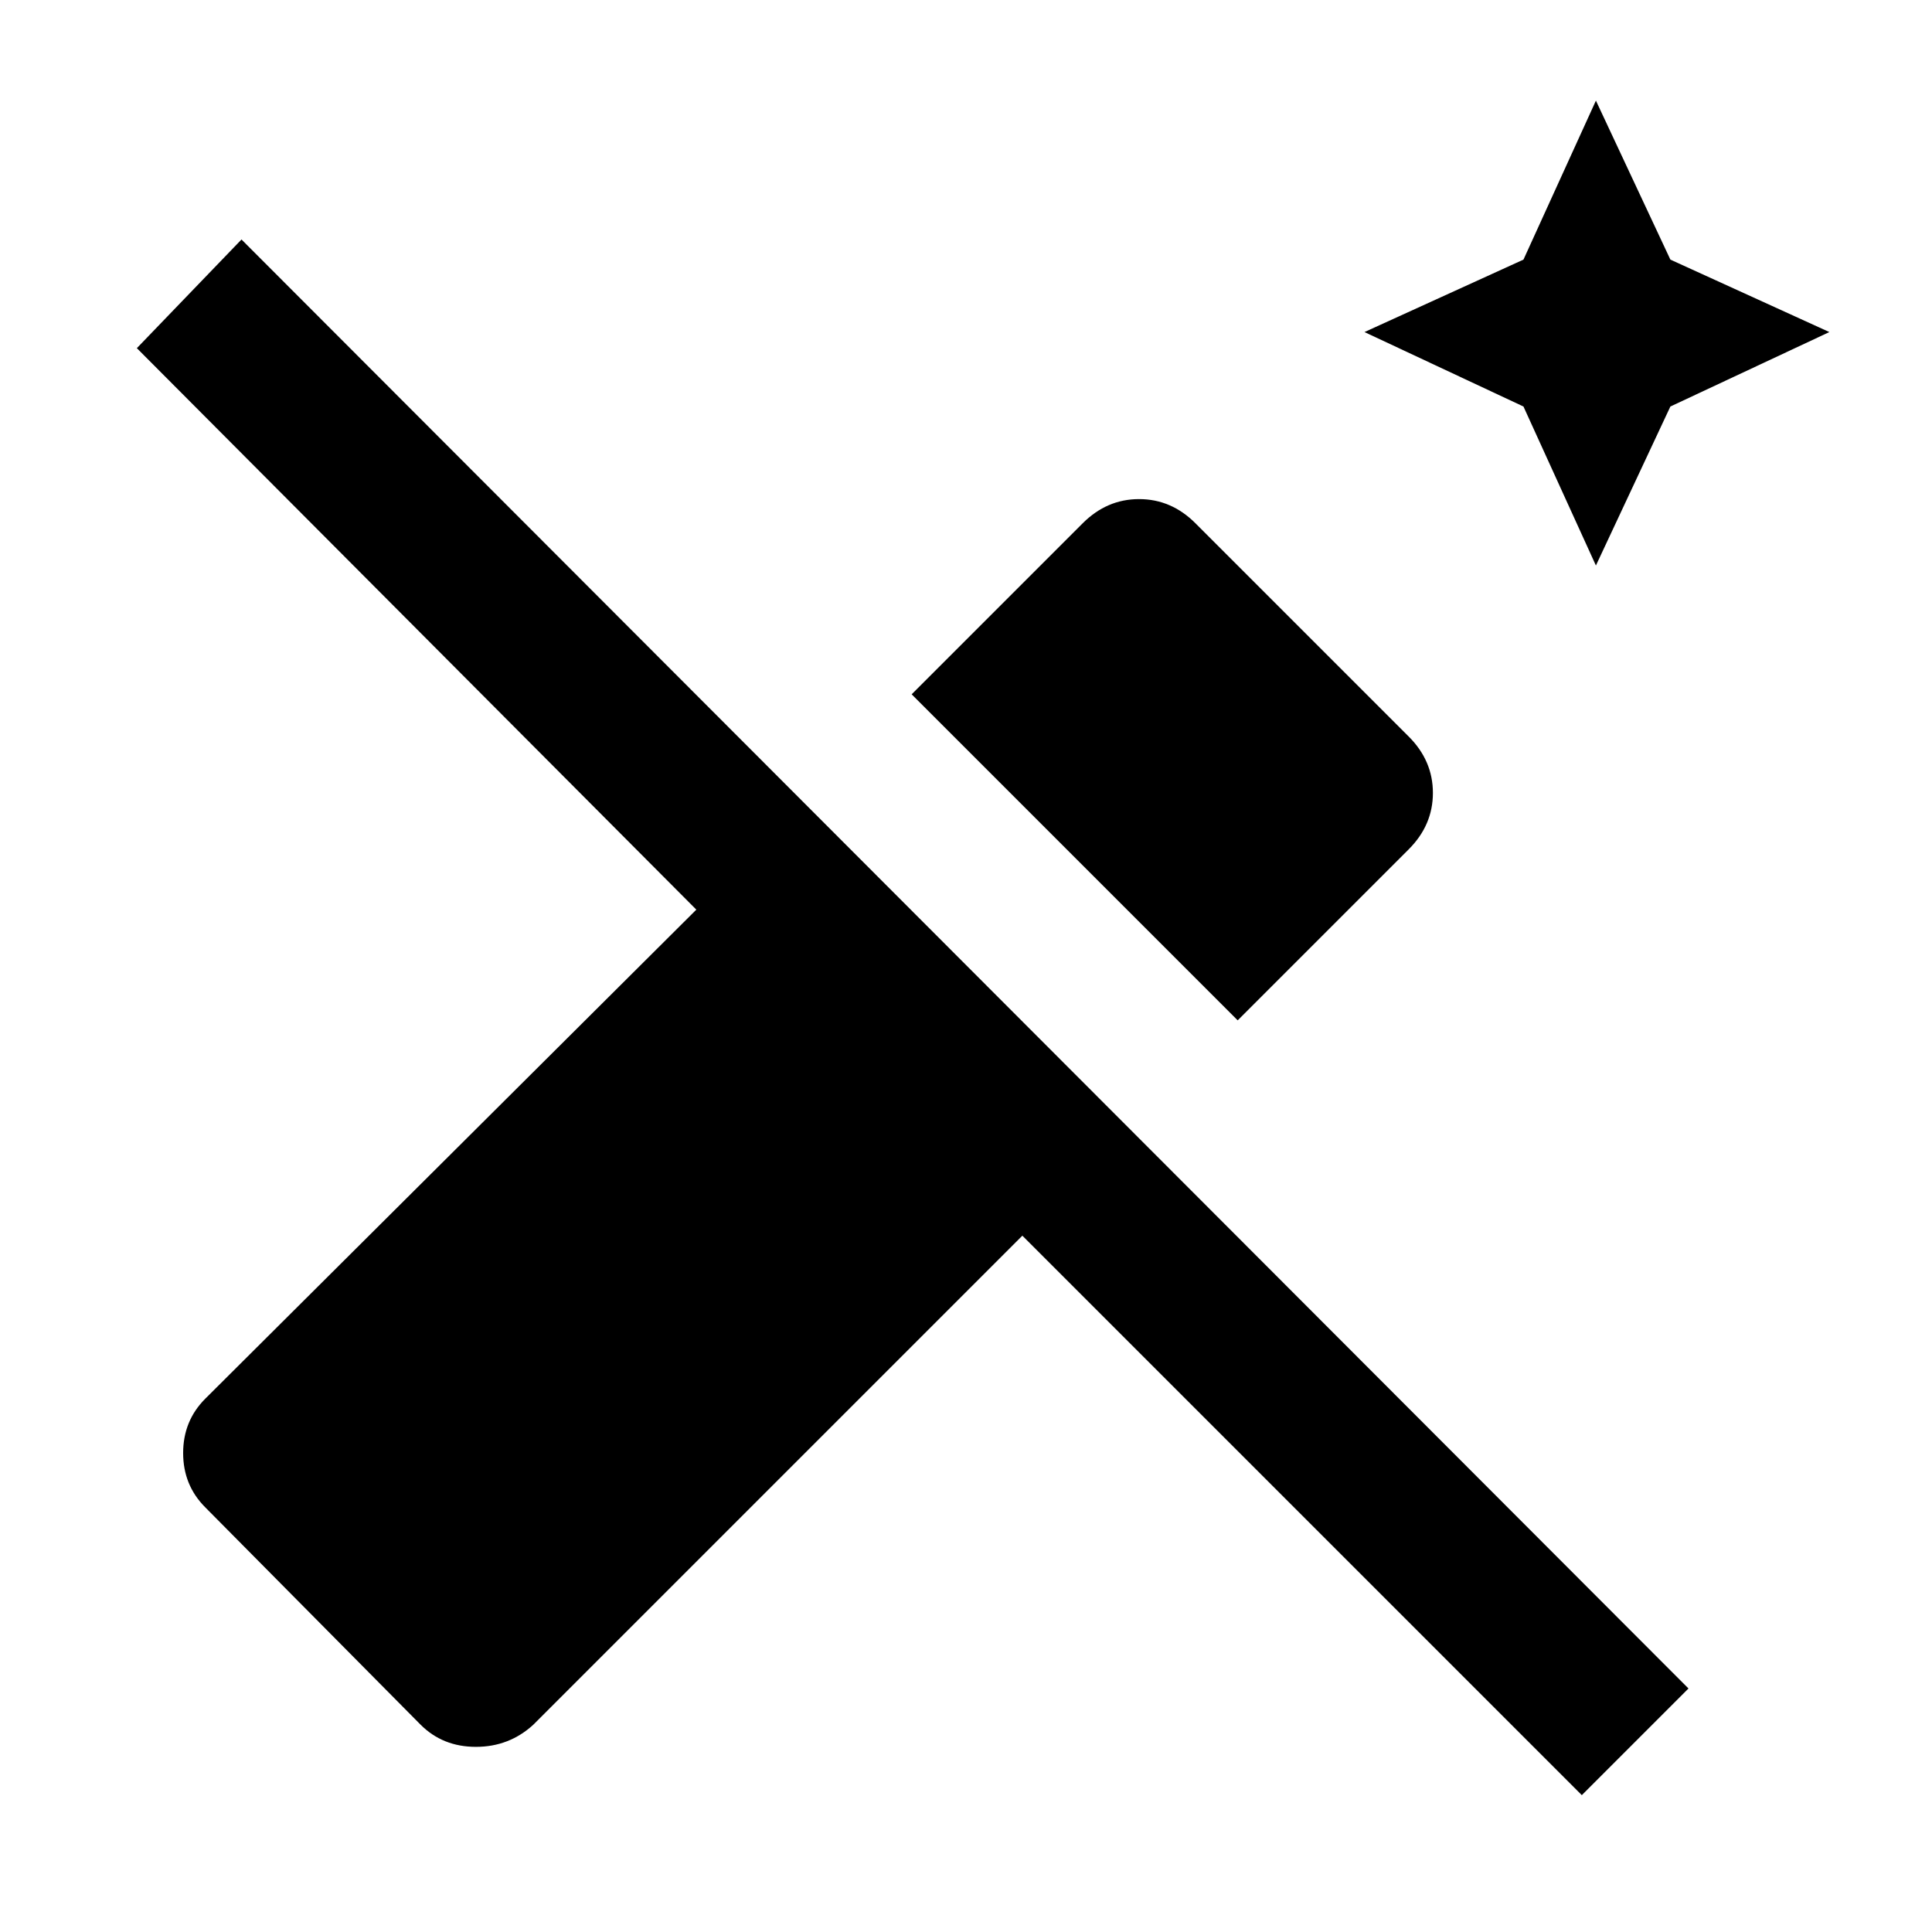 <svg xmlns="http://www.w3.org/2000/svg" height="24" width="24"><path d="m19.825 7.025-.9-1.975-1.975-.925 1.975-.9.9-1.975.925 1.975 1.975.9-1.975.925Zm-4.45 5.65-4.05-4.05L13.45 6.5q.3-.3.7-.3.4 0 .7.3l2.65 2.65q.3.3.3.7 0 .4-.3.7ZM19.65 22.3l-6.95-6.95-6.075 6.075q-.3.275-.713.275-.412 0-.687-.275l-2.675-2.7q-.275-.275-.275-.675t.275-.675l6.1-6.075L1.7 4.325 3 2.975l17.975 18Z"/></svg>